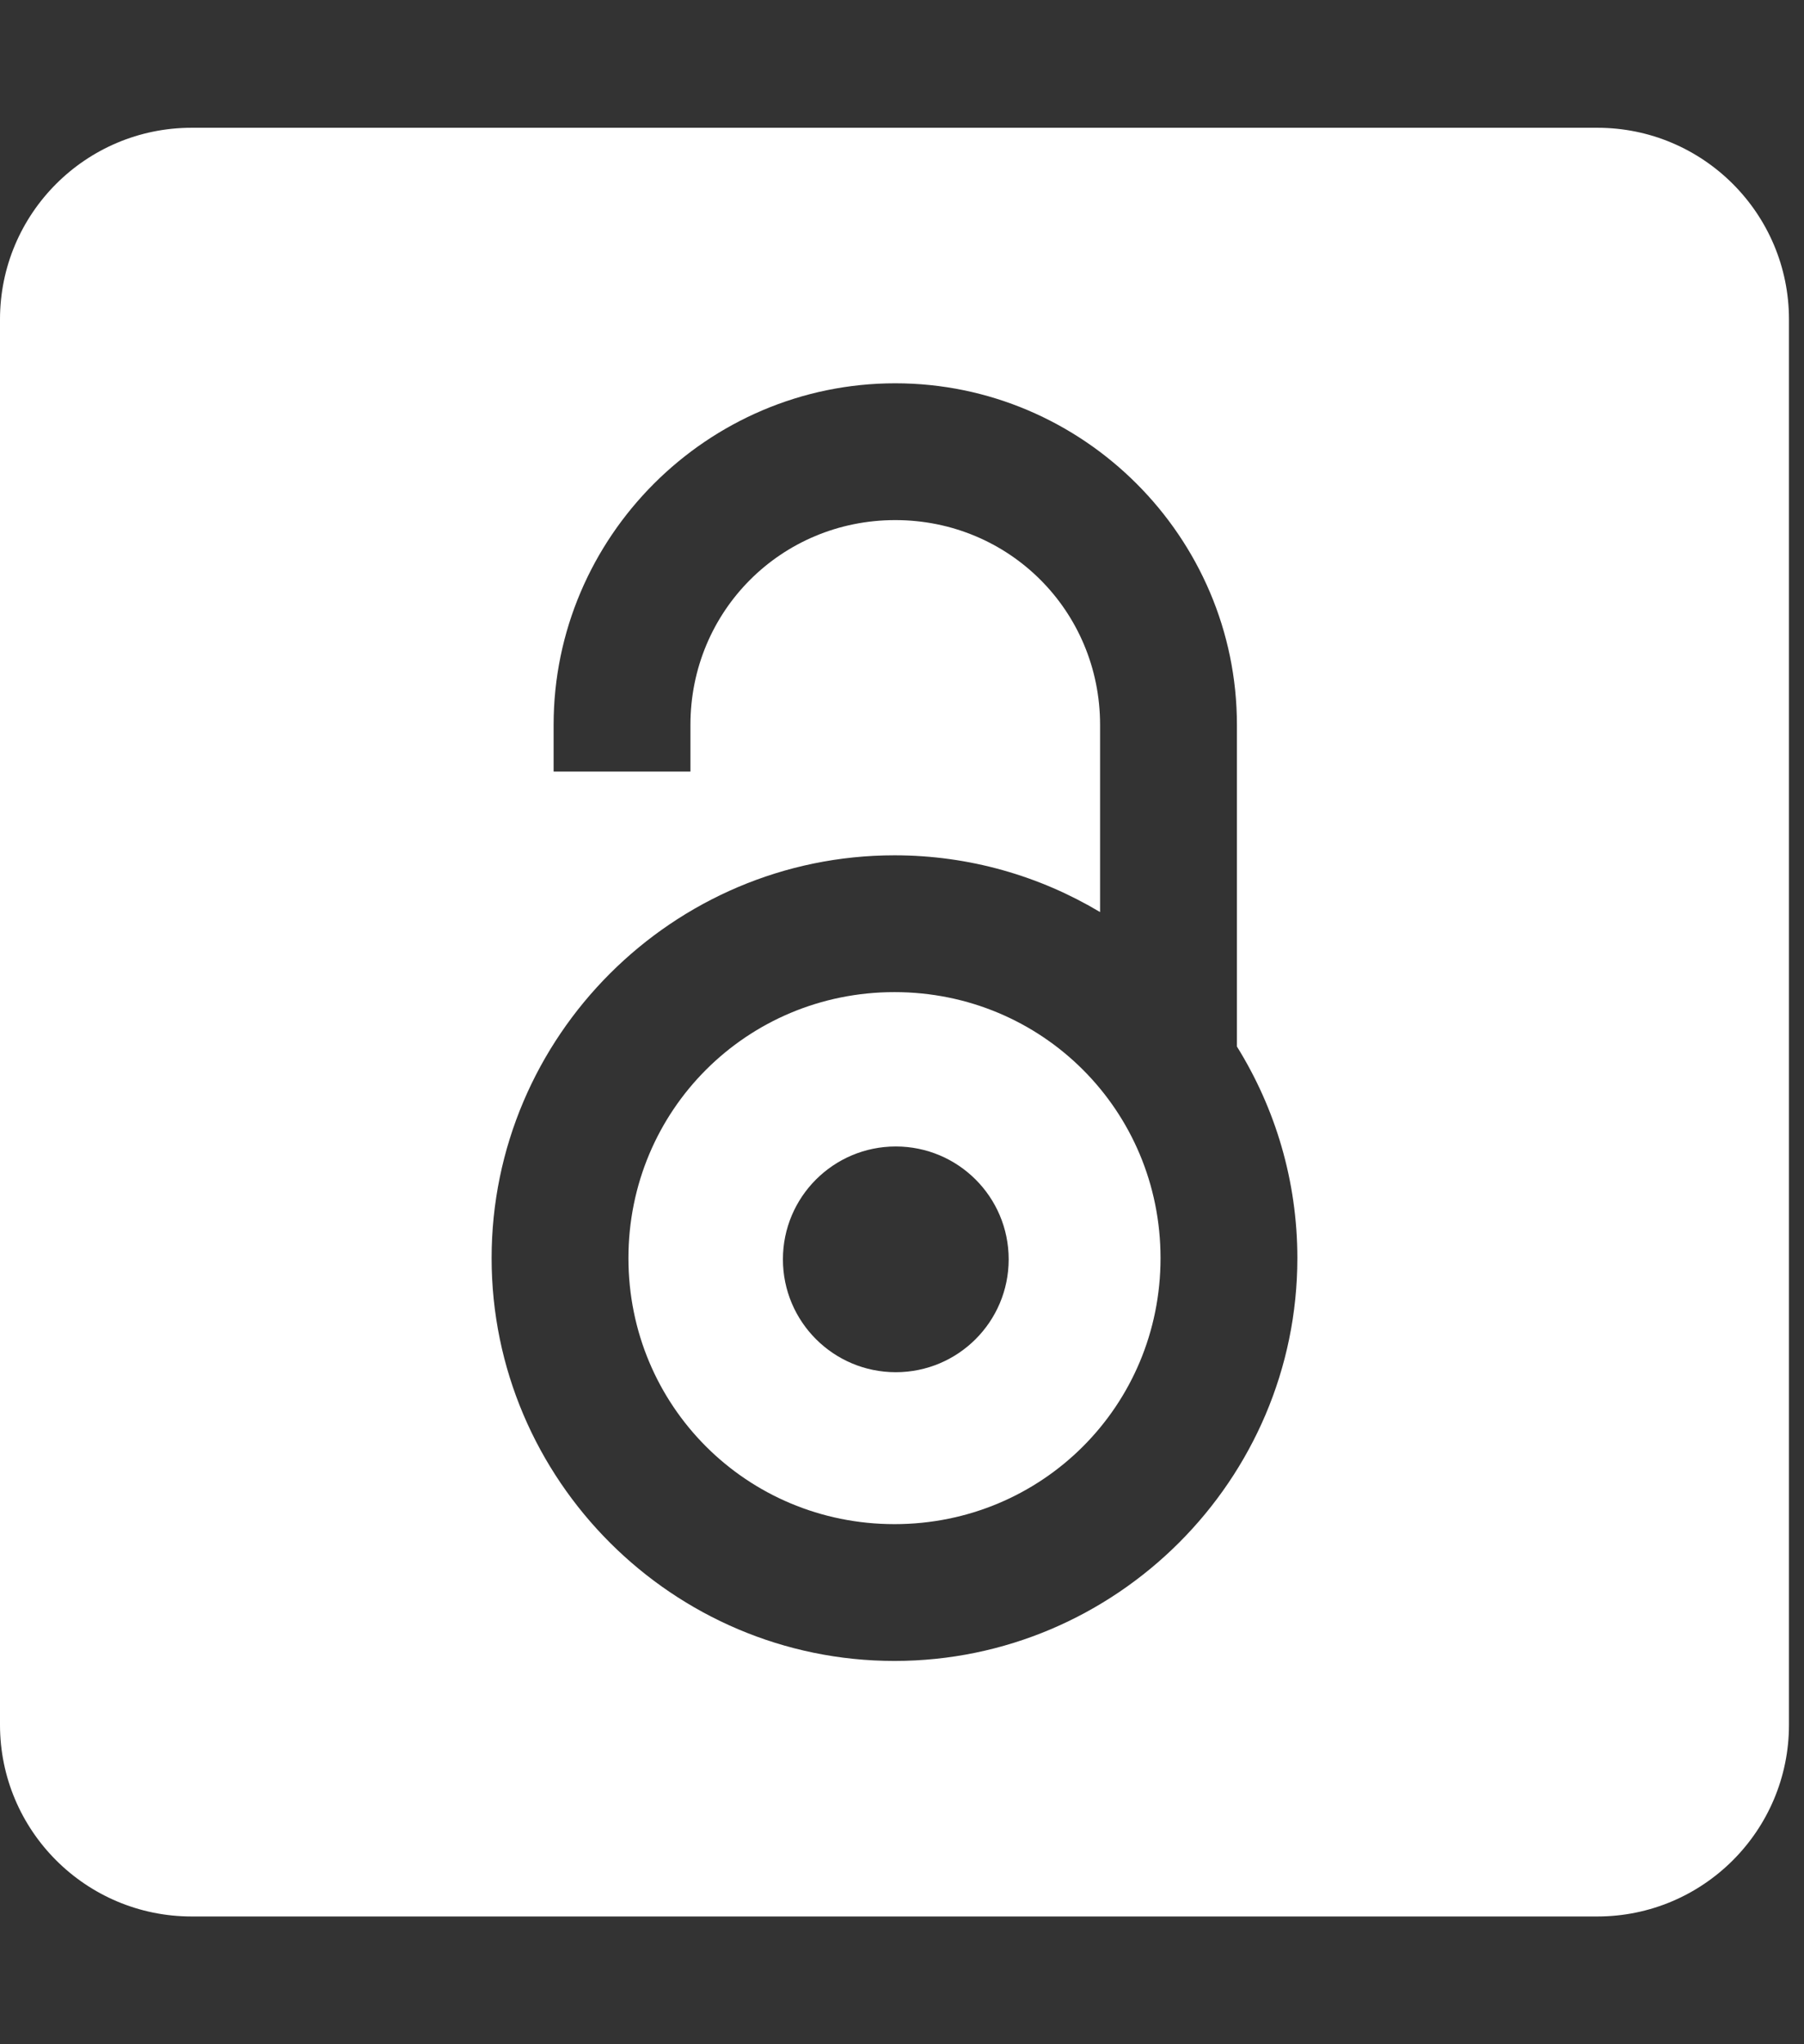<svg width="90" height="102" viewBox="0 0 90 102" fill="none" xmlns="http://www.w3.org/2000/svg">
<rect x="0" y="0" width="90" height="102" fill="#333333" stroke="none"/>
<g clip-path="url(#clip0_626_7832)">
<path d="M9.562 6.375C4.283 6.375 0 10.658 0 15.938V86.062C0 91.342 4.283 95.625 9.562 95.625H79.688C84.967 95.625 89.25 91.342 89.25 86.062V15.938C89.25 10.658 84.967 6.375 79.688 6.375H9.562ZM44.663 19.125C54.037 19.125 61.709 26.797 61.709 36.17V52.218C63.618 55.291 64.724 58.909 64.724 62.776C64.724 73.836 55.685 82.875 44.625 82.875C33.565 82.875 24.526 73.836 24.526 62.776C24.526 51.716 33.565 42.677 44.625 42.677C48.366 42.677 51.875 43.712 54.882 45.509V36.17C54.882 30.486 50.348 25.951 44.663 25.951C38.98 25.951 34.445 30.486 34.445 36.17V38.498H27.619V36.17C27.619 26.797 35.29 19.125 44.663 19.125ZM44.625 49.503C37.254 49.503 31.352 55.405 31.352 62.776C31.352 70.147 37.254 76.049 44.625 76.049C51.996 76.049 57.898 70.147 57.898 62.776C57.898 55.405 51.996 49.503 44.625 49.503ZM44.69 57.205C47.801 57.205 50.322 59.726 50.322 62.836C50.322 65.947 47.801 68.468 44.69 68.468C41.58 68.468 39.059 65.947 39.059 62.836C39.059 59.726 41.58 57.205 44.69 57.205Z" fill="white"/>
</g>
<defs>
<clipPath id="clip0_626_7832">
<rect width="89.25" height="102" fill="white"/>
</clipPath>
</defs>
</svg>
